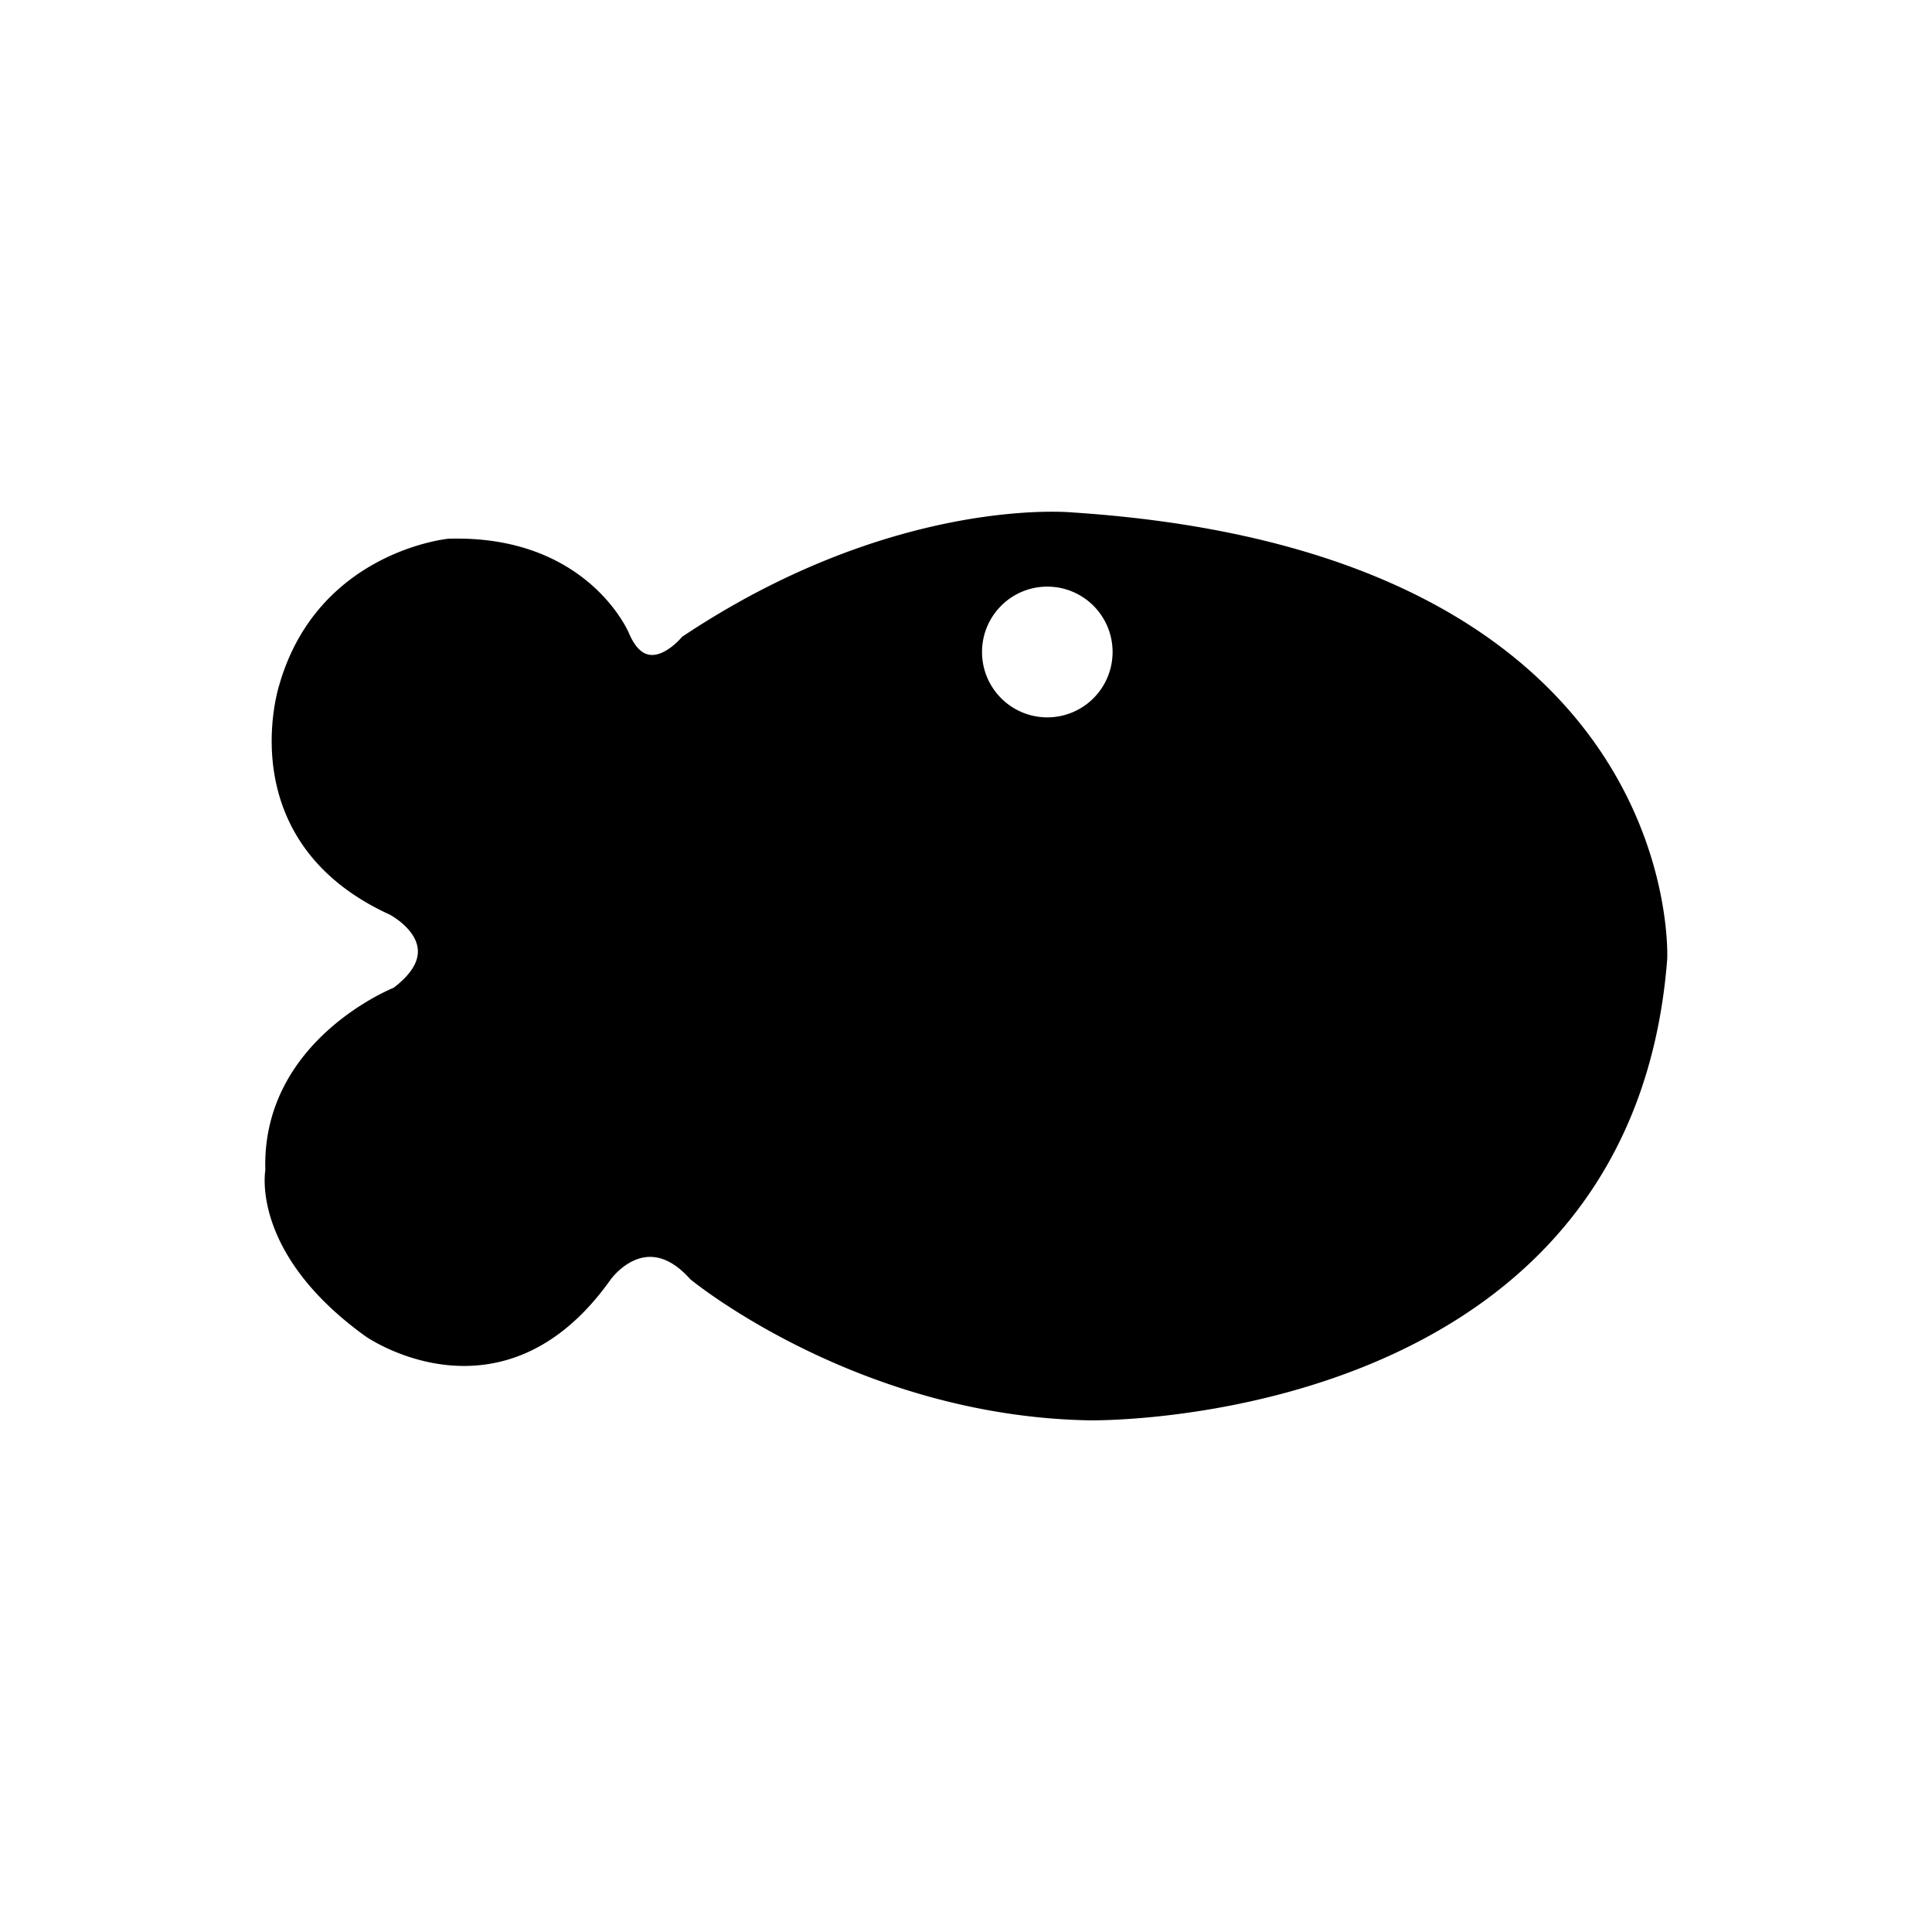 <?xml version="1.0" encoding="UTF-8" standalone="no"?>
<!-- Created with Inkscape (http://www.inkscape.org/) -->

<svg
   xmlns:dc="http://purl.org/dc/elements/1.1/"
   xmlns:cc="http://creativecommons.org/ns#"
   xmlns:rdf="http://www.w3.org/1999/02/22-rdf-syntax-ns#"
   xmlns:svg="http://www.w3.org/2000/svg"
   xmlns="http://www.w3.org/2000/svg"
   xmlns:sodipodi="http://sodipodi.sourceforge.net/DTD/sodipodi-0.dtd"
   xmlns:inkscape="http://www.inkscape.org/namespaces/inkscape"
   width="200"
   height="200"
   viewBox="0 0 52.917 52.917"
   version="1.1"
   id="svg860"
   sodipodi:docname="fish.svg"
   inkscape:version="0.92.5 (2060ec1f9f, 2020-04-08)">
  <defs
     id="defs854" />
  <sodipodi:namedview
     id="base"
     pagecolor="#ffffff"
     bordercolor="#666666"
     borderopacity="1.0"
     inkscape:pageopacity="0.0"
     inkscape:pageshadow="2"
     inkscape:zoom="2.86"
     inkscape:cx="137.93304"
     inkscape:cy="108.03639"
     inkscape:document-units="mm"
     inkscape:current-layer="layer1"
     showgrid="false"
     units="px"
     inkscape:window-width="1920"
     inkscape:window-height="956"
     inkscape:window-x="0"
     inkscape:window-y="27"
     inkscape:window-maximized="1" />
  <g
     inkscape:label="Layer 1"
     inkscape:groupmode="layer"
     id="layer1"
     transform="translate(0,-244.083)">
    <path
       style="fill:#000000;fill-opacity:1;stroke:#000000;stroke-width:0.265px;stroke-linecap:butt;stroke-linejoin:miter;stroke-opacity:1"
       d="m 28.542,258.235 c -1.626,0.043 -5.421,0.491 -9.771,3.39 0,0 -1.061,1.288 -1.668,-0.152 0,0 -1.099,-2.615 -4.814,-2.502 0,0 -3.487,0.341 -4.511,3.904 0,0 -1.364,4.17 2.957,6.141 0,0 1.819,0.948 0.114,2.237 0,0 -3.563,1.403 -3.449,4.89 0,0 -0.417,2.198 2.691,4.435 0,0 3.639,2.54 6.519,-1.516 0,0 1.061,-1.517 2.388,-0.038 0,0 4.511,3.715 10.841,3.829 0,0 14.708,0.266 15.693,-12.509 0,0 0.531,-10.993 -16.148,-12.092 0,0 -0.301,-0.031 -0.843,-0.017 z m 0.139,1.783 a 1.92,1.923 0 0 1 1.925,1.917 v 0.006 a 1.92,1.923 0 0 1 -1.919,1.923 1.92,1.923 0 0 1 -1.922,-1.92 1.92,1.923 0 0 1 1.916,-1.926 z"
       id="path1554"
       inkscape:connector-curvature="0" />
  </g>
</svg>
